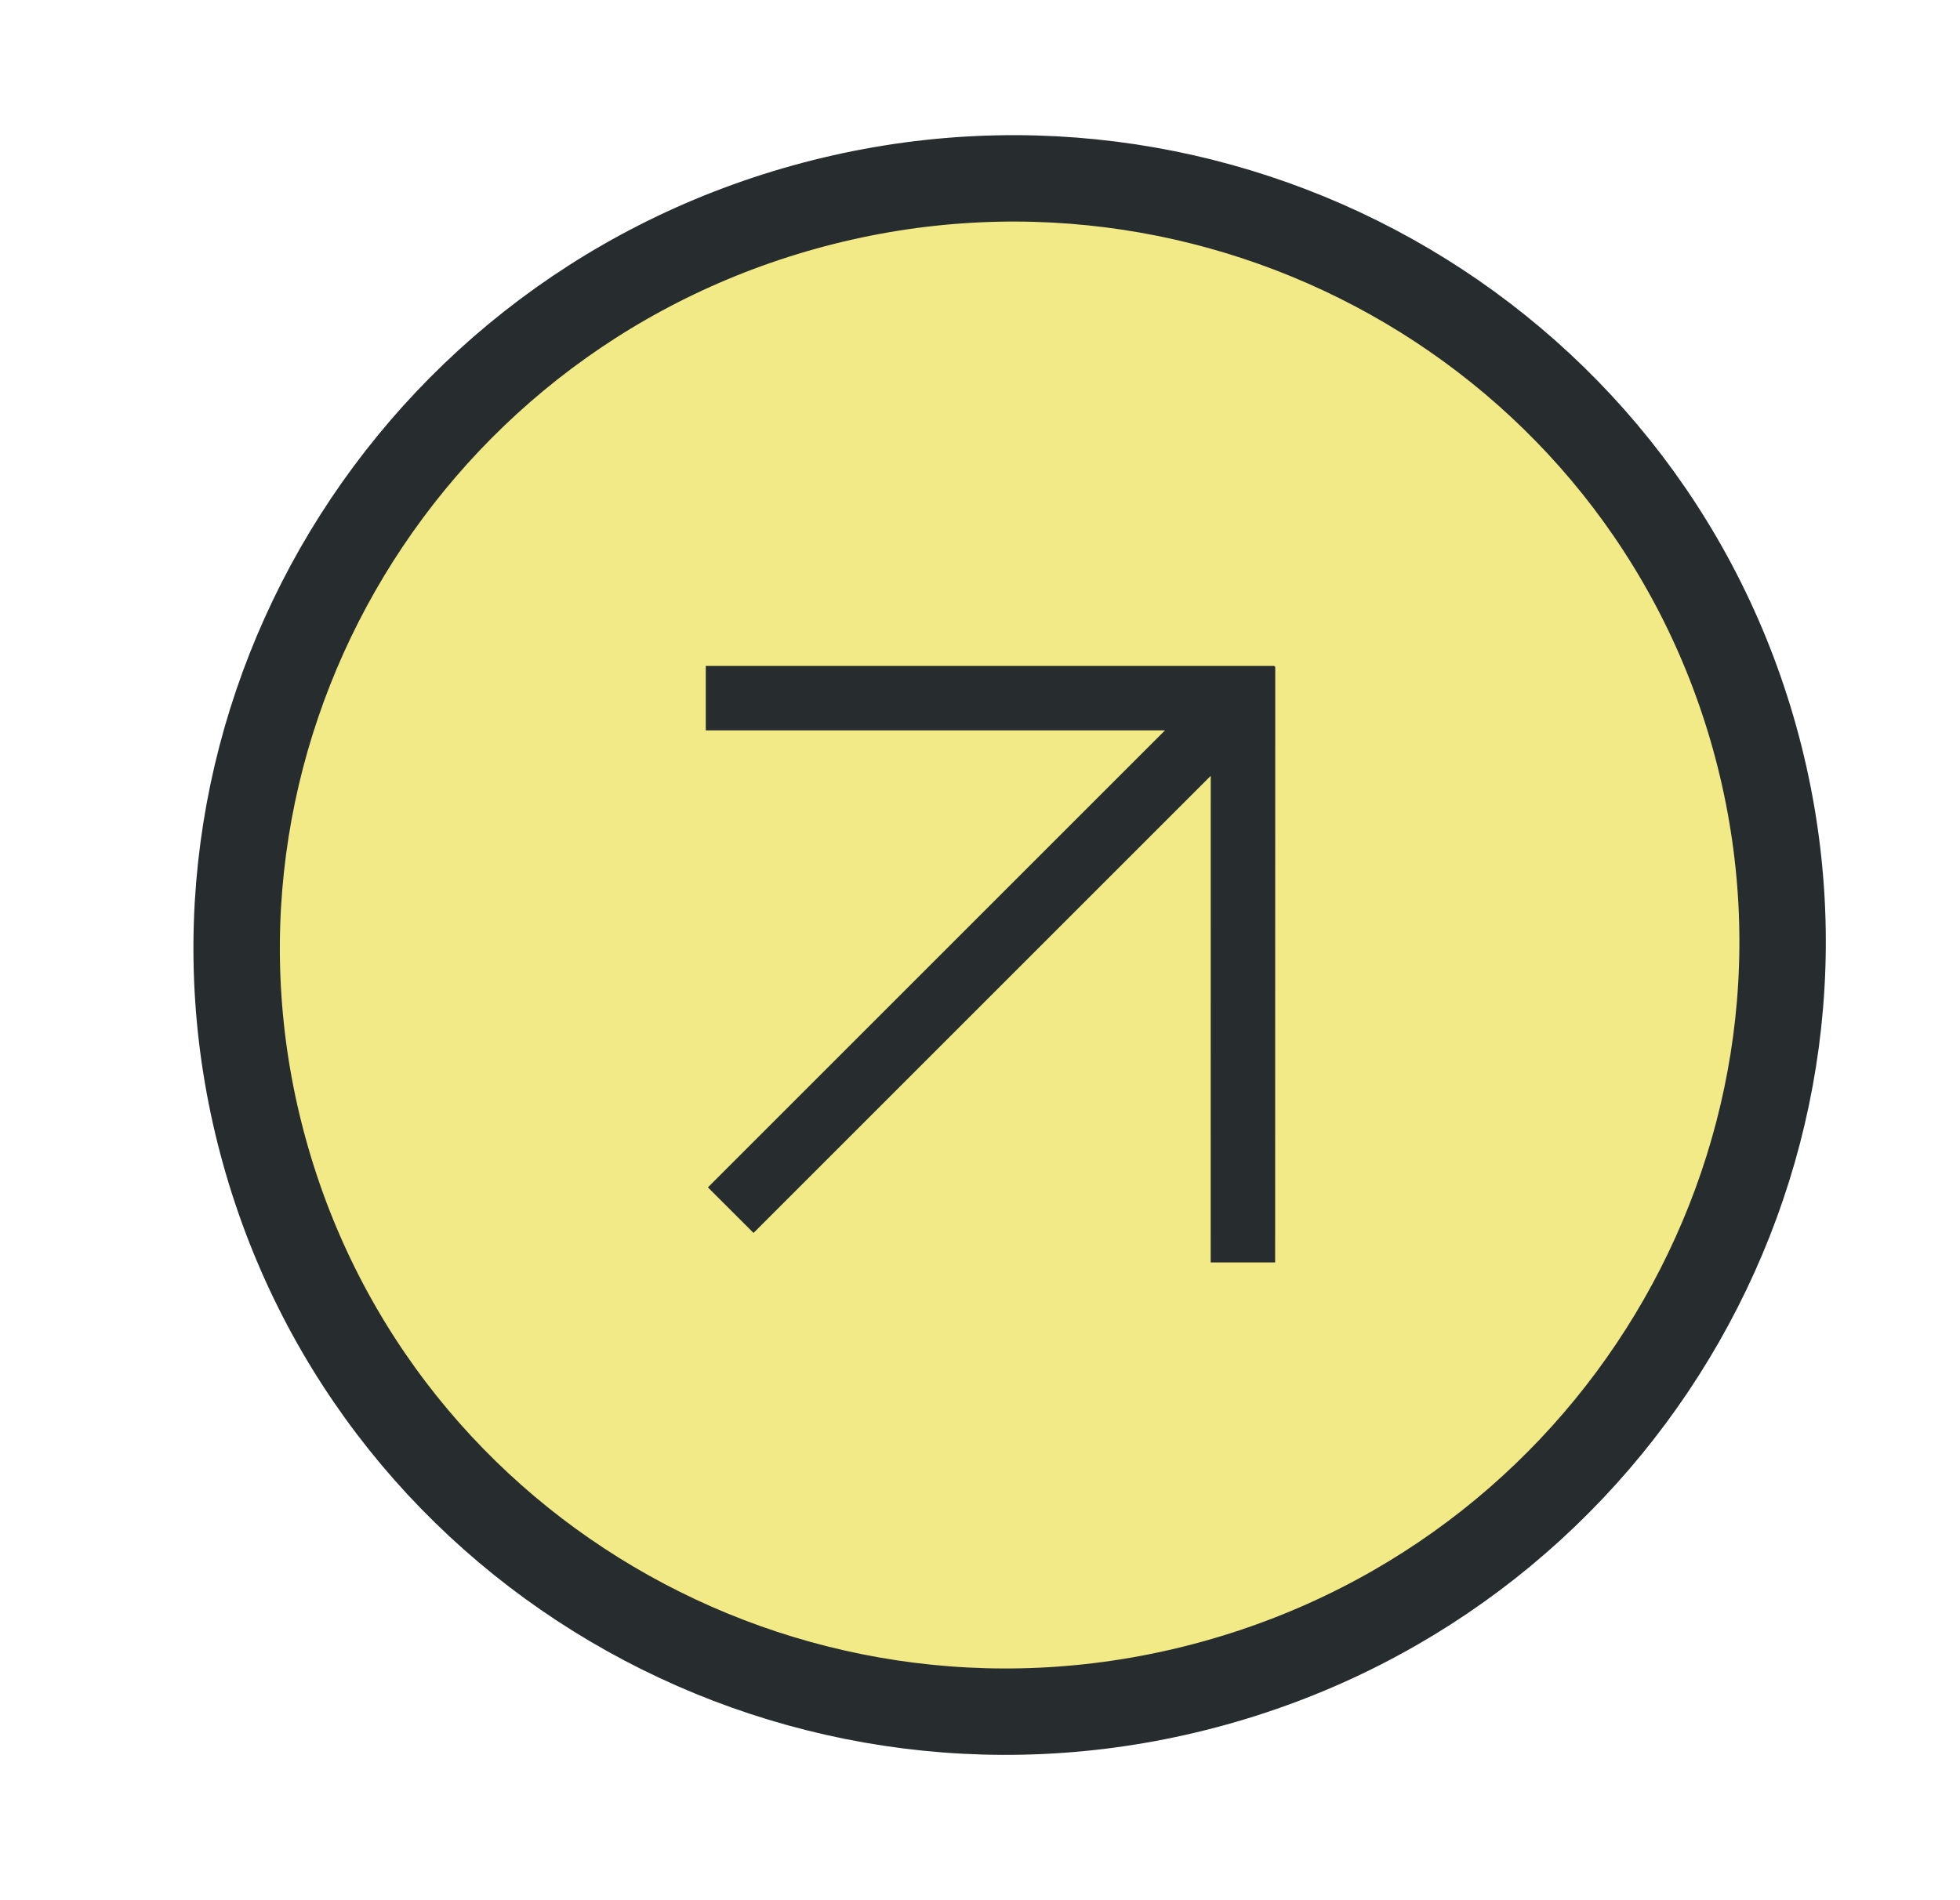 <svg width="33" height="32" viewBox="0 0 33 32" fill="none" xmlns="http://www.w3.org/2000/svg">
<path d="M20.454 28.342C27.382 26.416 31.451 19.291 29.543 12.428C27.634 5.564 20.47 1.561 13.543 3.487C6.615 5.413 2.546 12.539 4.455 19.402C6.363 26.266 13.527 30.268 20.454 28.342Z" fill="#F2EA86" stroke="#272C2F" stroke-width="1.455" stroke-miterlimit="10"/>
<path fill-rule="evenodd" clip-rule="evenodd" d="M19.615 12.3L11.883 12.3L11.883 11.215L21.459 11.215V11.227L21.471 11.227L21.469 21.26L20.384 21.26L20.385 13.065L12.687 20.763L11.919 19.996L19.615 12.3Z" fill="#272C2F"/>
</svg>
